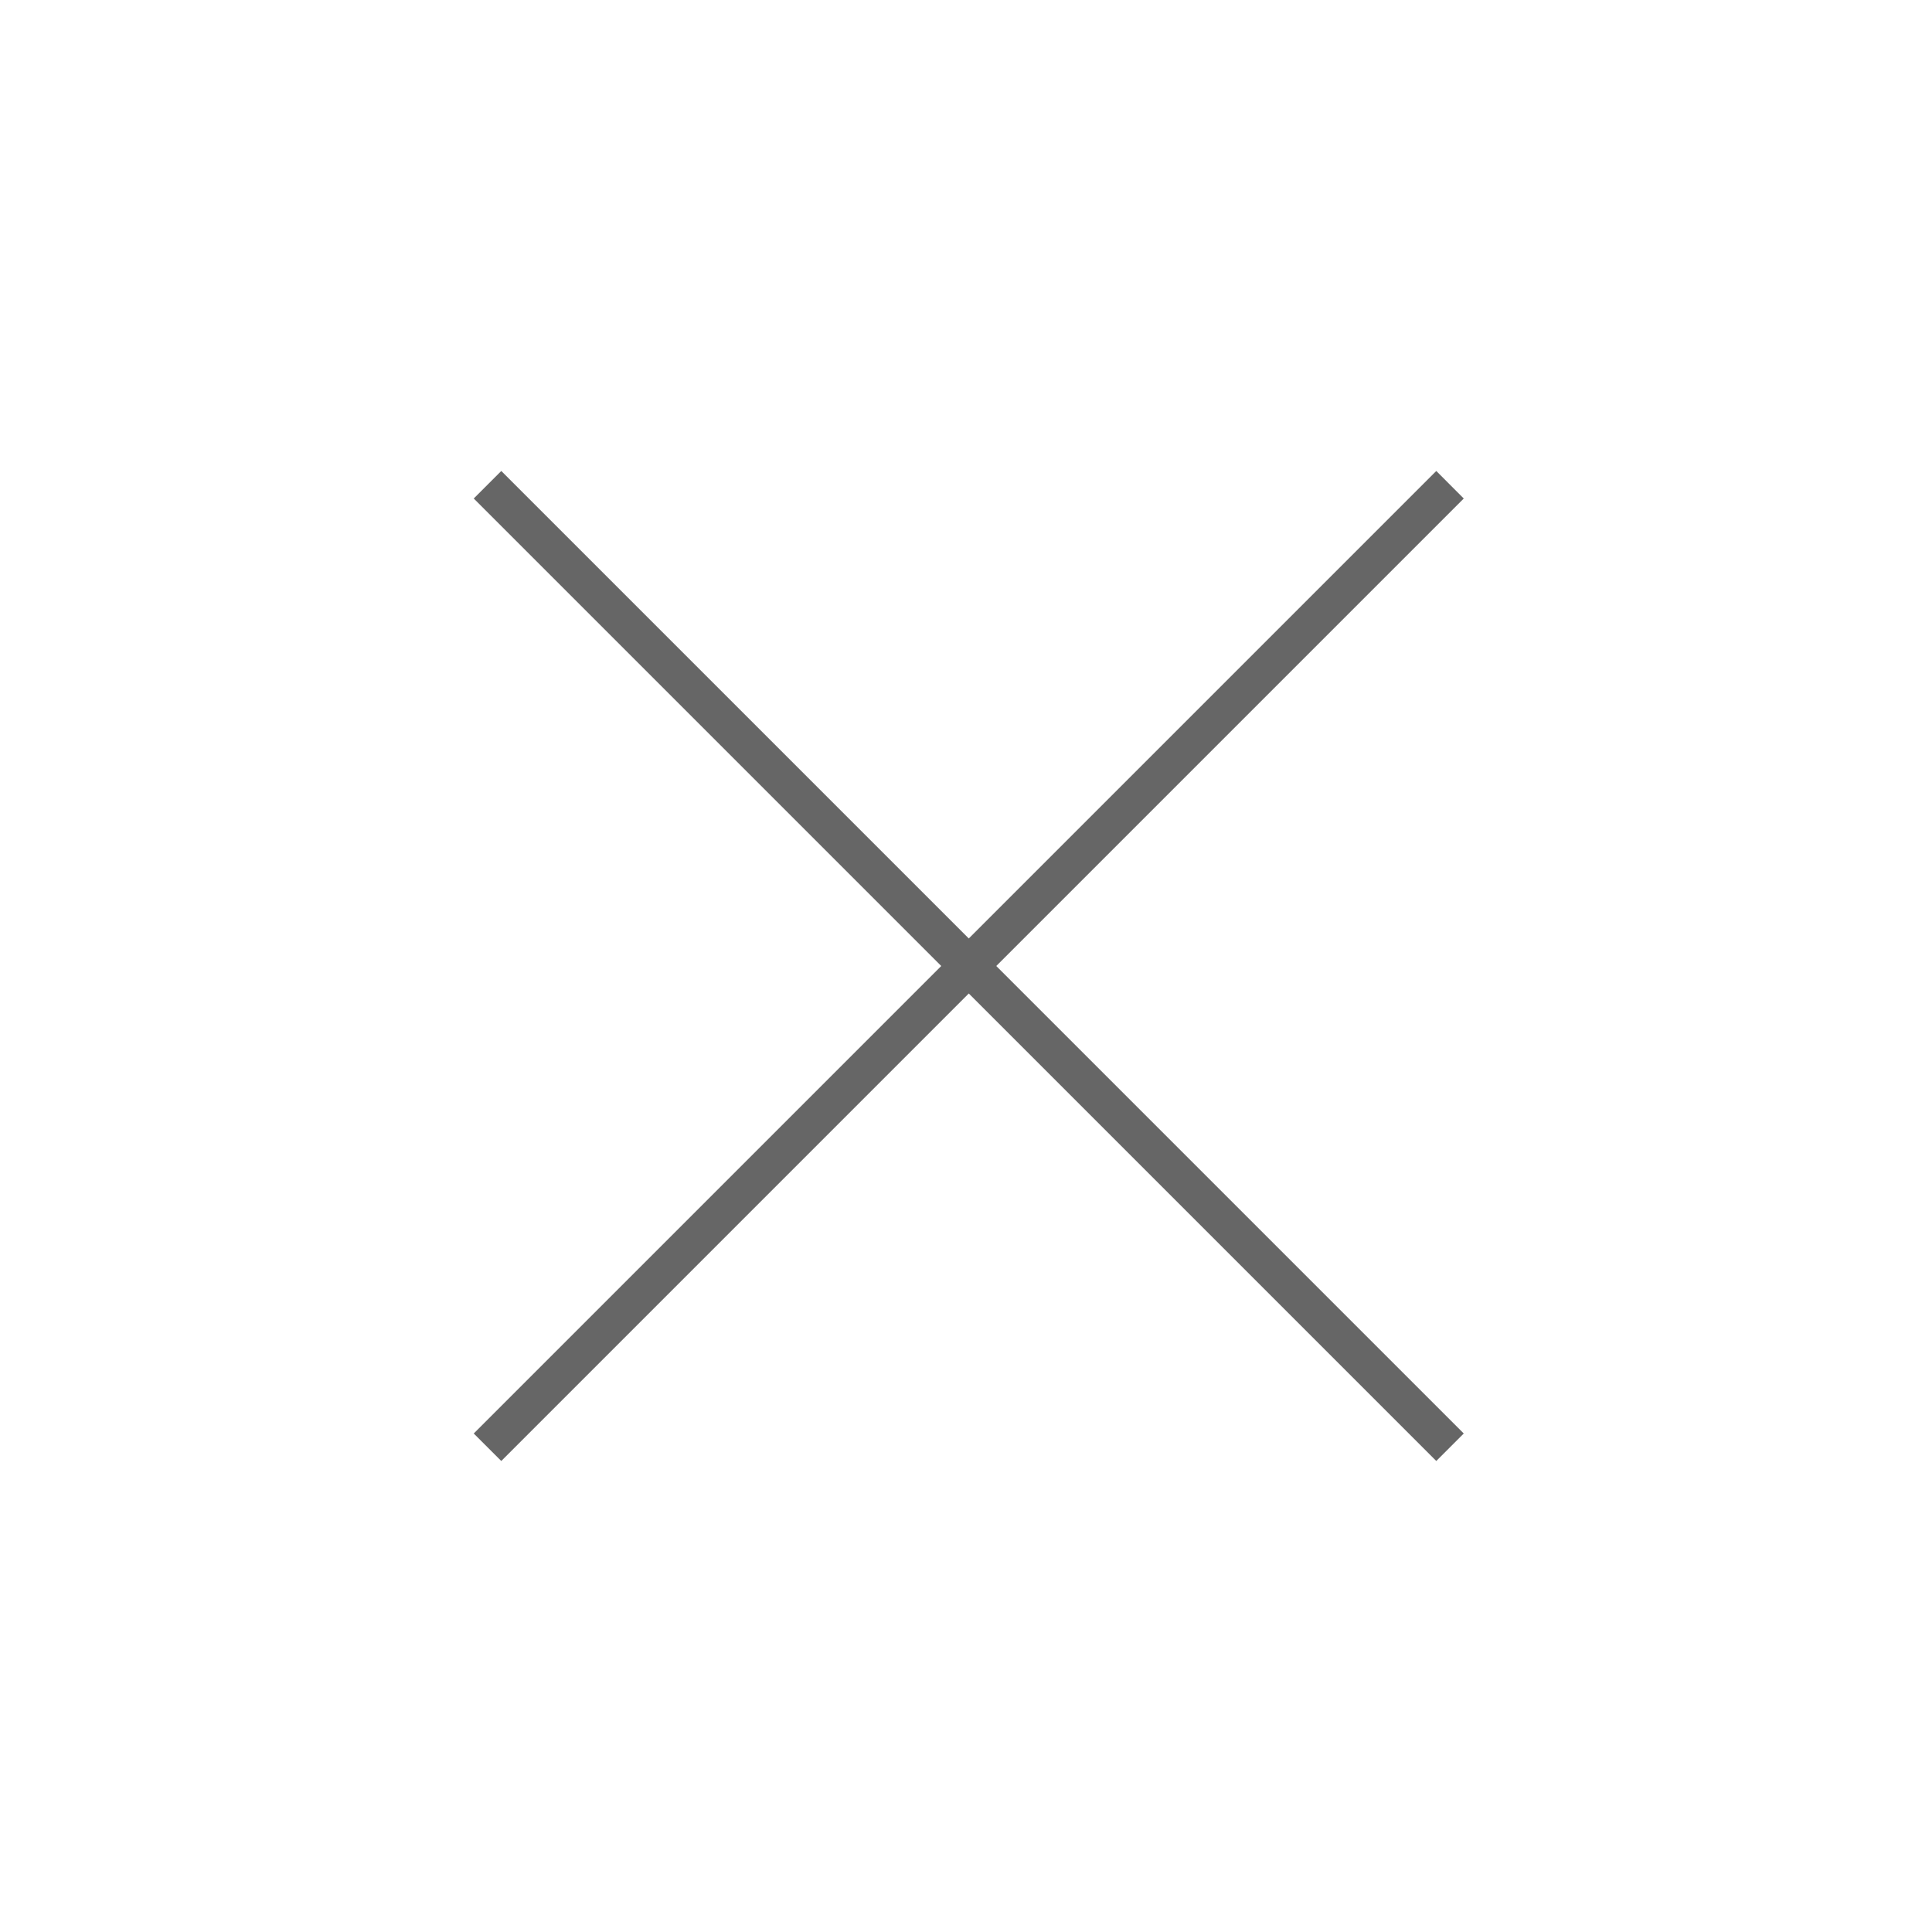 <svg width="44" height="44" viewBox="0 0 44 44" fill="none" xmlns="http://www.w3.org/2000/svg">
<path fill-rule="evenodd" clip-rule="evenodd" d="M22.063 21.373L32.71 10.726L33.336 11.353L22.689 22L28.304 27.615L33.336 32.647L32.71 33.273L22.063 22.626L11.416 33.273L10.789 32.647L21.436 22L10.789 11.353L11.416 10.726L22.063 21.373Z" fill="#666666"/>
</svg>
